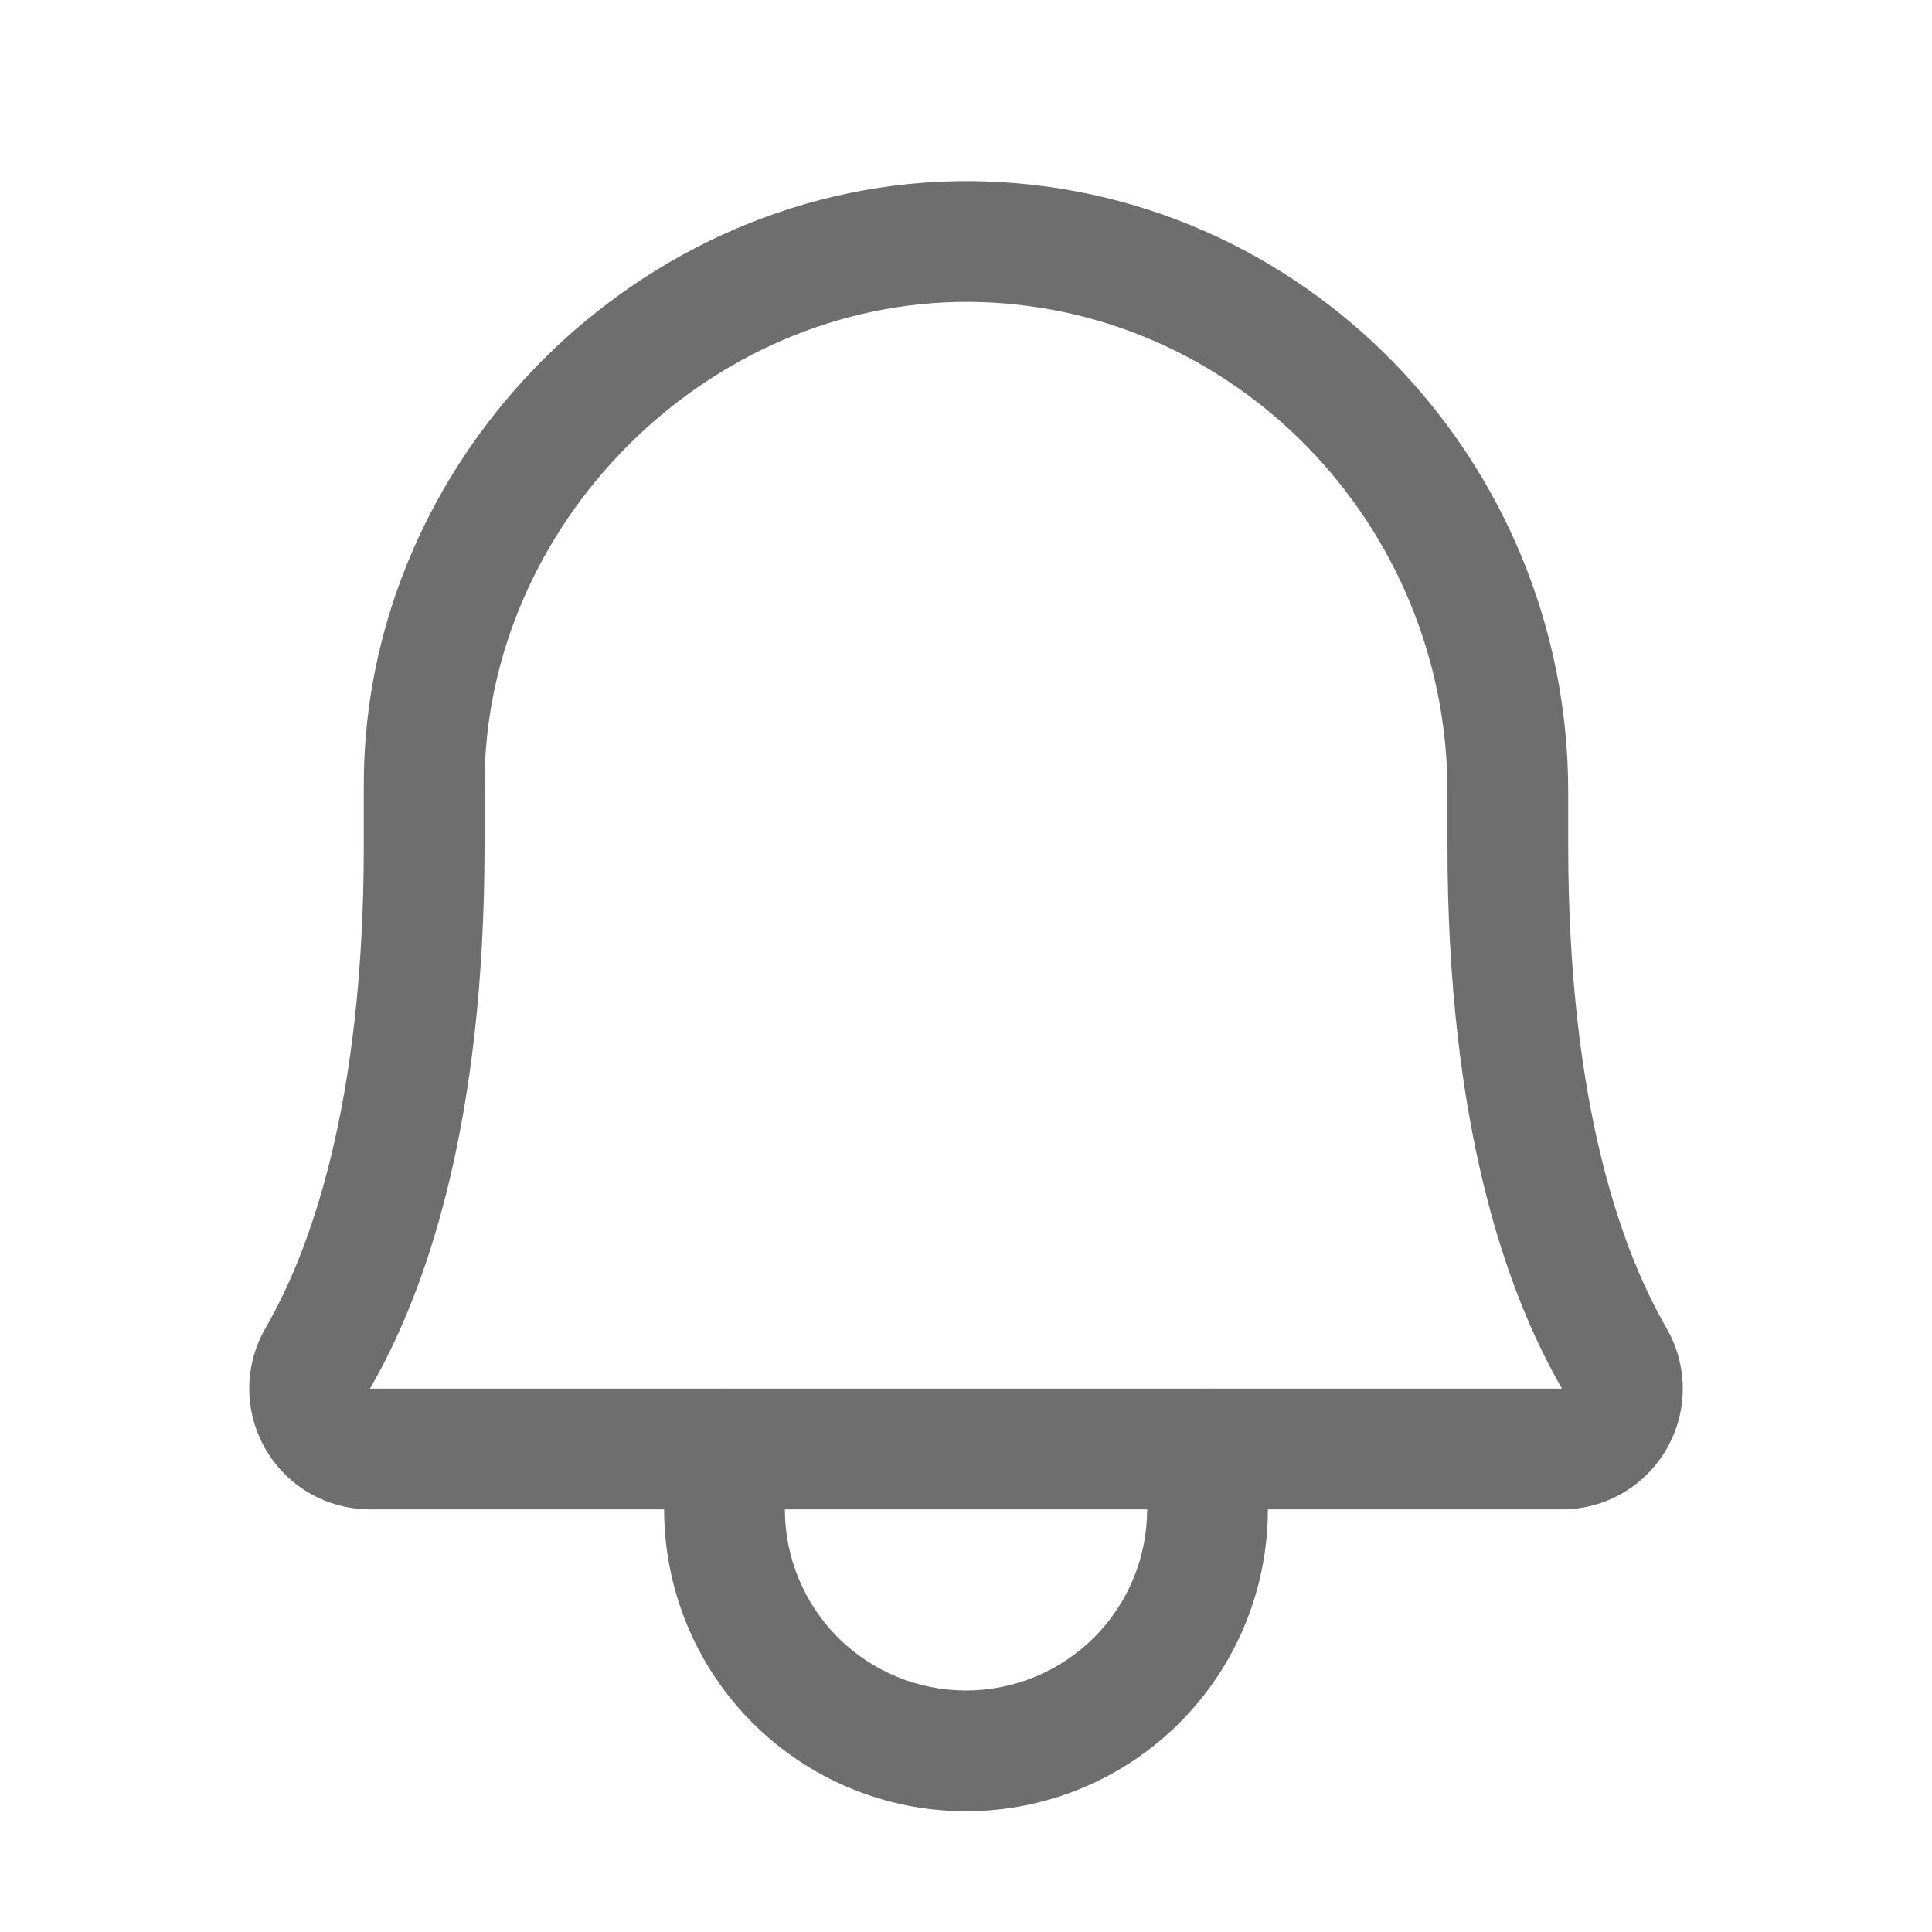 <svg xmlns="http://www.w3.org/2000/svg" width="20" height="20" viewBox="0 0 20 20" fill="none">
  <path fill-rule="evenodd" clip-rule="evenodd" d="M10.035 3.125C7.315 3.11 5.012 5.43 5.016 8.124L5.016 8.125L5.016 8.75C5.016 11.635 4.411 13.372 3.83 14.375H16.17C15.589 13.372 14.984 11.635 14.984 8.75V8.195C14.984 5.426 12.774 3.146 10.035 3.125ZM3.766 8.125C3.761 4.742 6.624 1.856 10.043 1.875L10.044 1.875C13.492 1.901 16.234 4.762 16.234 8.195V8.75C16.234 11.458 16.801 12.971 17.252 13.749L17.252 13.75C17.362 13.94 17.419 14.155 17.42 14.374C17.42 14.593 17.363 14.808 17.253 14.998C17.144 15.188 16.987 15.346 16.797 15.456C16.608 15.566 16.393 15.624 16.174 15.625L16.172 15.625H3.828L3.826 15.625C3.607 15.624 3.392 15.566 3.202 15.456C3.013 15.346 2.856 15.188 2.747 14.998C2.638 14.808 2.58 14.593 2.58 14.374C2.581 14.155 2.638 13.94 2.748 13.75L2.748 13.749C3.199 12.971 3.766 11.458 3.766 8.75V8.125Z" fill="#6E6E6E"/>
  <path fill-rule="evenodd" clip-rule="evenodd" d="M7.5 14.375C7.845 14.375 8.125 14.655 8.125 15V15.625C8.125 16.122 8.323 16.599 8.674 16.951C9.026 17.302 9.503 17.5 10 17.5C10.497 17.5 10.974 17.302 11.326 16.951C11.678 16.599 11.875 16.122 11.875 15.625V15C11.875 14.655 12.155 14.375 12.5 14.375C12.845 14.375 13.125 14.655 13.125 15V15.625C13.125 16.454 12.796 17.249 12.21 17.835C11.624 18.421 10.829 18.75 10 18.75C9.171 18.75 8.376 18.421 7.79 17.835C7.204 17.249 6.875 16.454 6.875 15.625V15C6.875 14.655 7.155 14.375 7.5 14.375Z" fill="#6E6E6E"/>
</svg>
